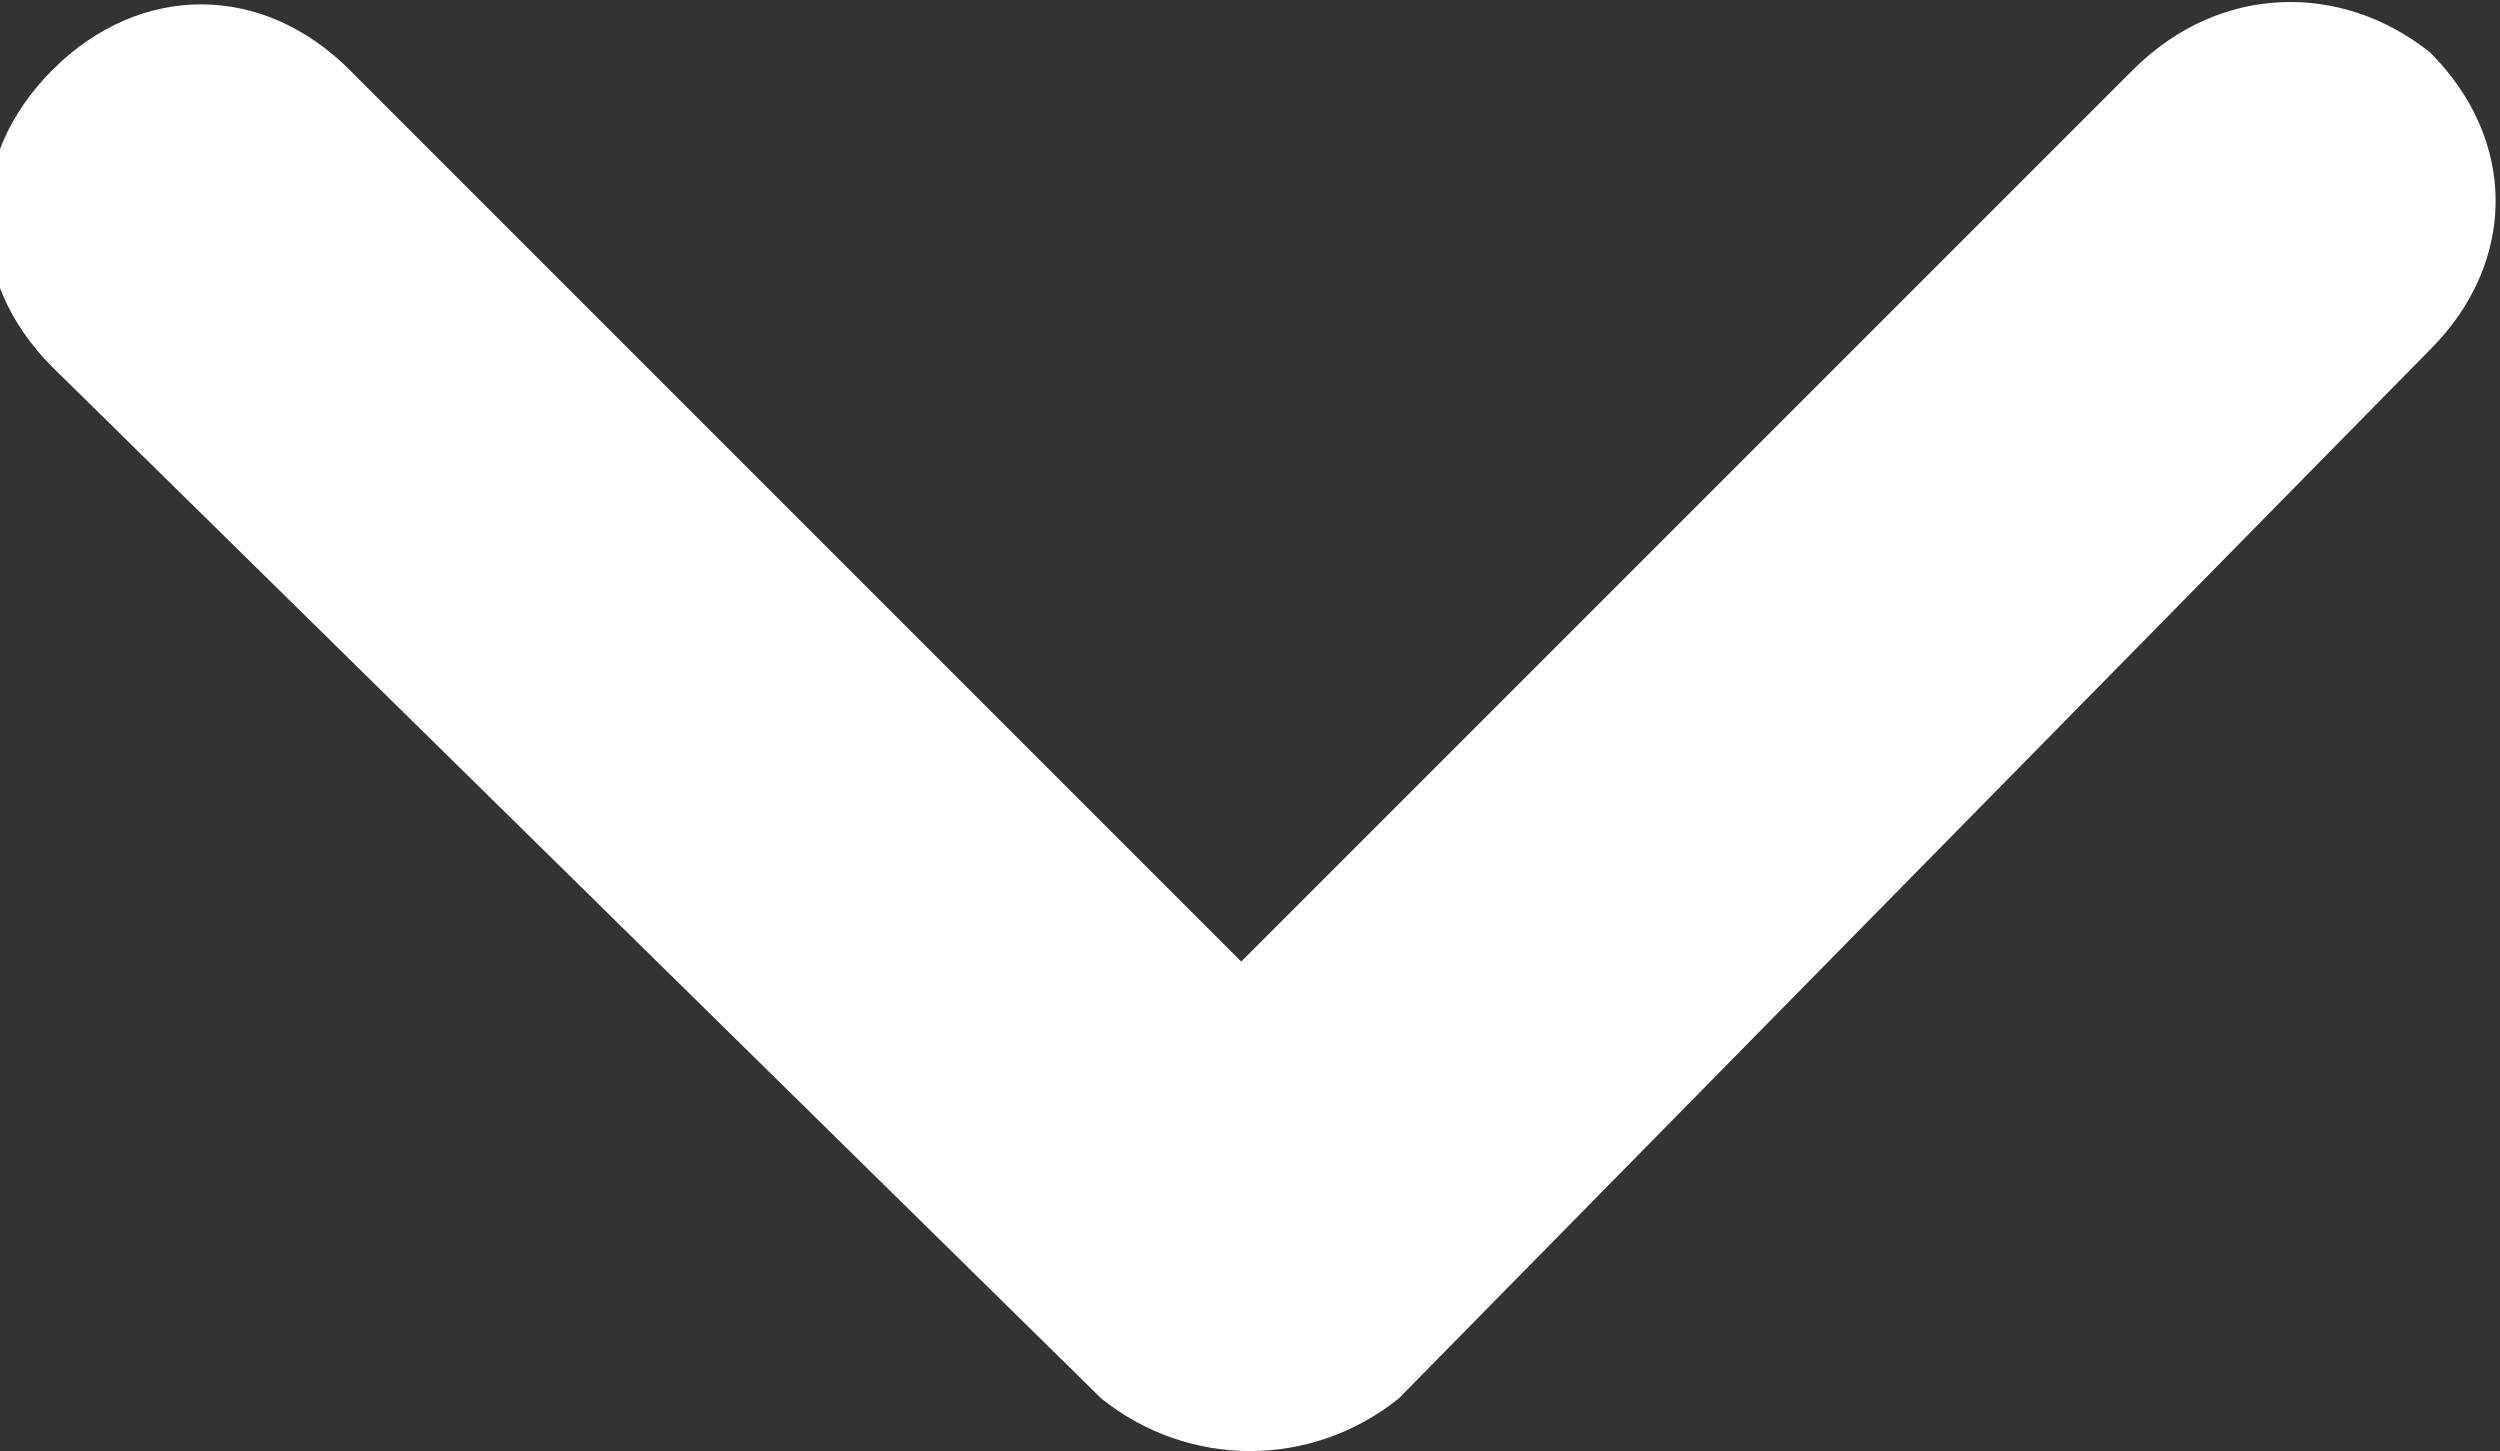 <?xml version="1.0" encoding="utf-8"?>
<!-- Generator: Adobe Illustrator 22.0.1, SVG Export Plug-In . SVG Version: 6.00 Build 0)  -->
<svg version="1.1" id="Capa_1" xmlns="http://www.w3.org/2000/svg" xmlns:xlink="http://www.w3.org/1999/xlink" x="0px" y="0px"
	 viewBox="0 0 14.3 8.3" style="enable-background:new 0 0 14.3 8.3;" xml:space="preserve">
<rect x="0" y="0" width="14.3" height="8.3" fill="#333333" stroke="none"/>
<style type="text/css">
	.st0{fill:#FFFFFF;}
</style>
<path class="st0" d="M12.2,0.4L7.1,5.5L2,0.4c-0.5-0.5-1.2-0.5-1.7,0c-0.5,0.5-0.5,1.2,0,1.7L6.3,8C6.8,8.4,7.5,8.4,8,8L13.9,2
	c0.5-0.5,0.5-1.2,0-1.7C13.4-0.1,12.7-0.1,12.2,0.4z"/>
</svg>

